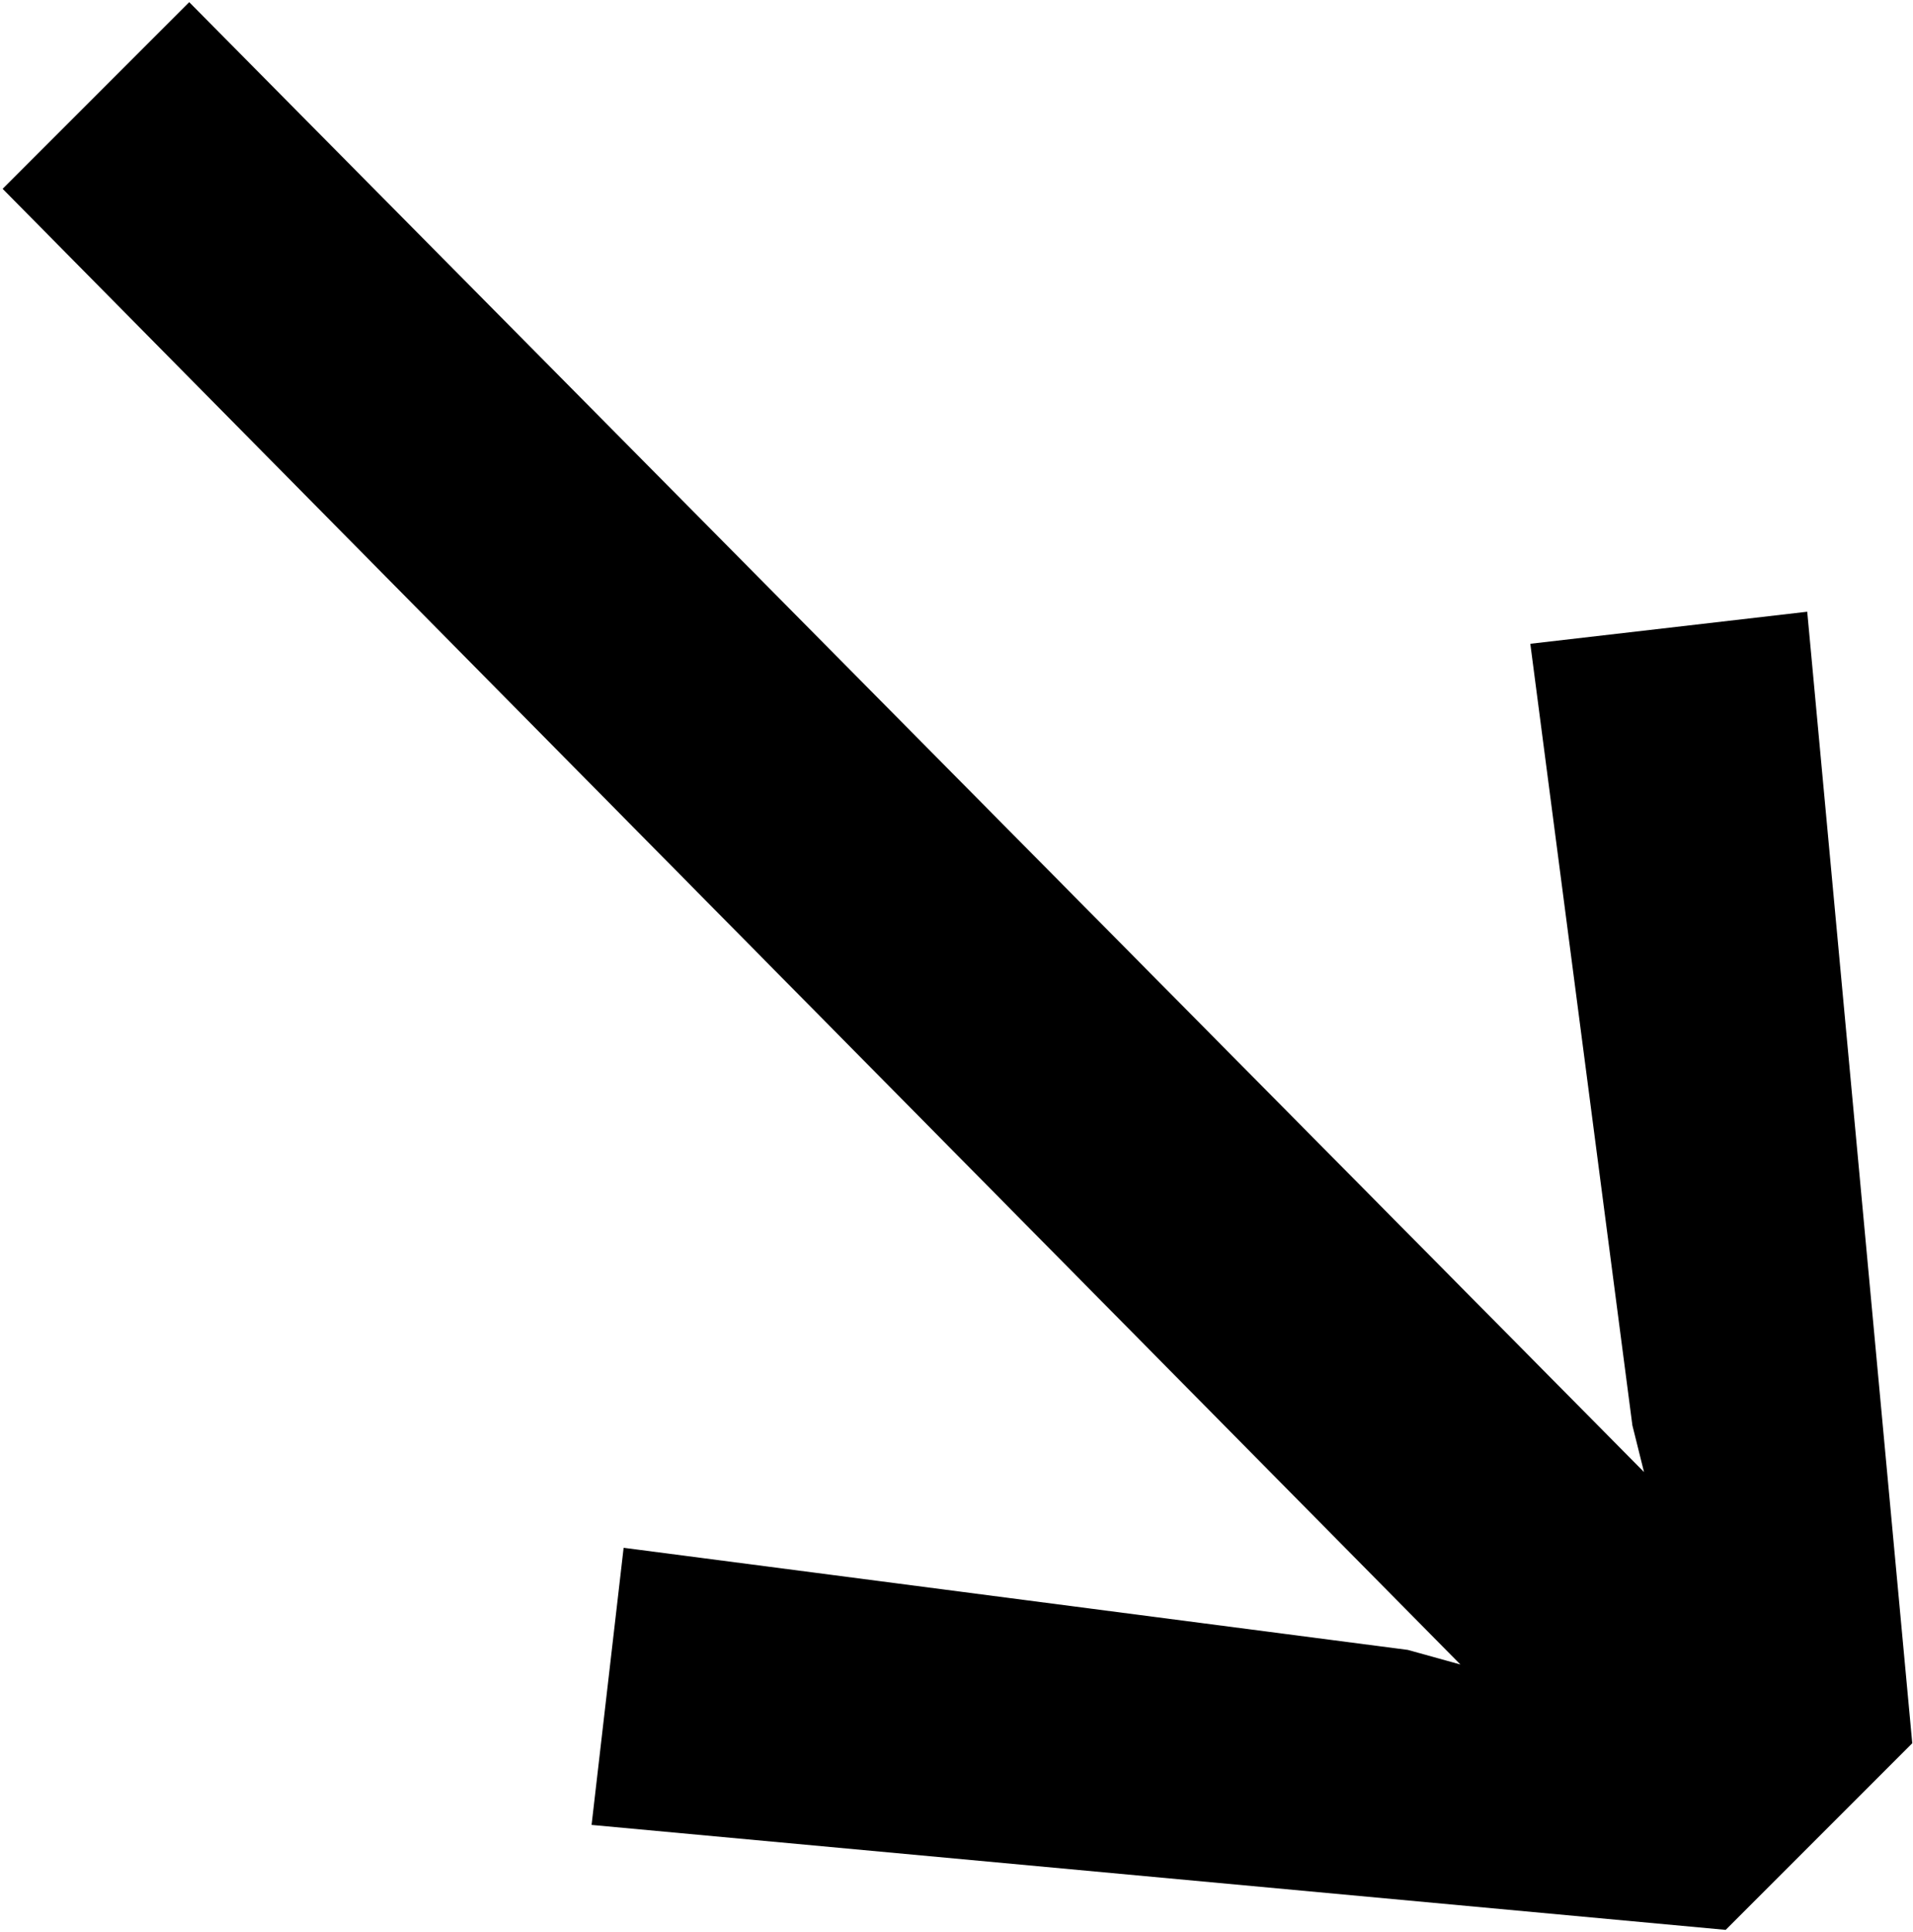 <?xml version="1.0" encoding="UTF-8" standalone="no"?>
<svg width="623px" height="629px" viewBox="0 0 623 629" version="1.1" xmlns="http://www.w3.org/2000/svg" xmlns:xlink="http://www.w3.org/1999/xlink" xmlns:sketch="http://www.bohemiancoding.com/sketch/ns">
    <!-- Generator: Sketch 3.3.2 (12043) - http://www.bohemiancoding.com/sketch -->
    <title>Shape</title>
    <desc>Created with Sketch.</desc>
    <defs></defs>
    <g id="Page-1" stroke="none" stroke-width="1" fill="none" fill-rule="evenodd" sketch:type="MSPage">
        <path d="M498.371,209.591 L588.552,199.153 L622.761,567.524 L561.994,628.29 L192.657,594.119 L203.094,503.9 L458.48,537.144 L475.605,541.897 L0.855,61.467 L61.62,0.703 L535.403,479.239 L531.615,464.048 L498.371,209.591 L498.371,209.591 Z" id="Shape" fill="#000000" sketch:type="MSShapeGroup"></path>
    </g>
</svg>
